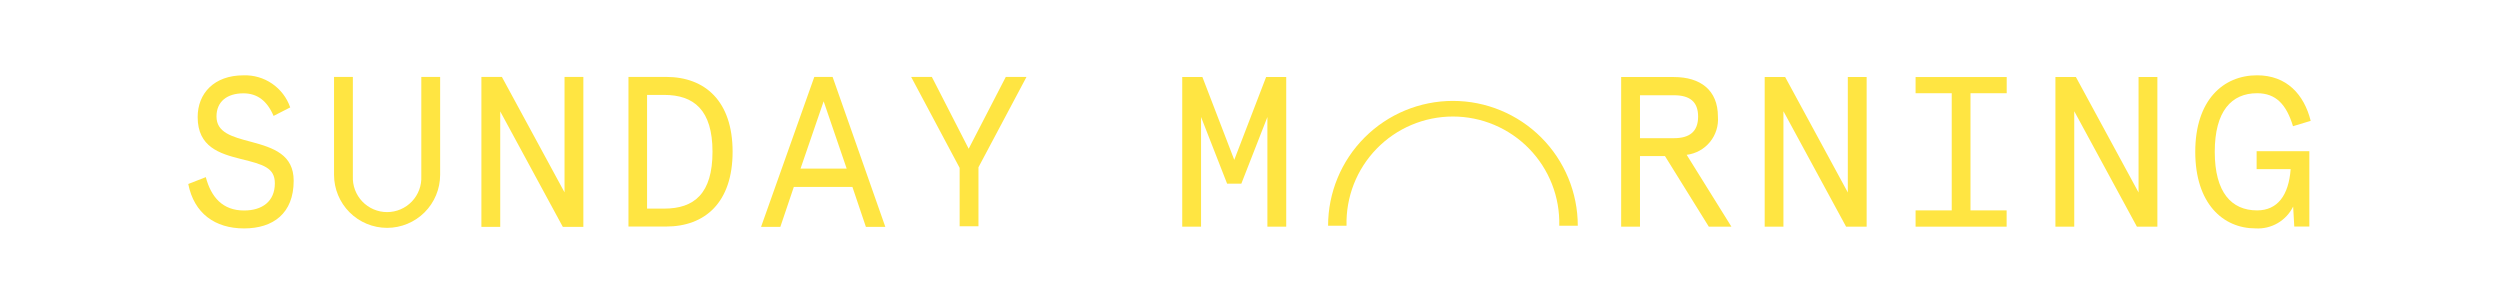 <svg width="332" height="40" viewBox="0 0 332 40" fill="none" xmlns="http://www.w3.org/2000/svg">
<path d="M36.33 15.394C35.48 13.394 34.17 12.394 32.33 12.394C30.14 12.394 28.75 13.504 28.75 15.464C28.75 17.584 30.75 18.154 33.35 18.834C36.35 19.634 39 20.544 39 24.004C39 28.344 36.27 30.334 32.41 30.334C28.55 30.334 25.77 28.334 25 24.434L27.33 23.524C28.04 26.194 29.57 27.954 32.41 27.954C34.82 27.954 36.5 26.754 36.5 24.344C36.5 22.274 34.97 21.844 31.99 21.114C29.17 20.404 26.25 19.524 26.25 15.544C26.25 12.394 28.44 10.004 32.33 10.004C33.685 9.956 35.02 10.343 36.137 11.11C37.255 11.877 38.097 12.983 38.54 14.264L36.33 15.394Z" fill="#FFE542"/>
<path d="M44.36 10.214H46.86V23.404C46.831 24.019 46.927 24.633 47.143 25.21C47.358 25.786 47.688 26.313 48.113 26.758C48.538 27.204 49.049 27.558 49.615 27.8C50.181 28.042 50.789 28.167 51.405 28.167C52.02 28.167 52.63 28.042 53.195 27.8C53.761 27.558 54.272 27.204 54.697 26.758C55.122 26.313 55.452 25.786 55.667 25.21C55.883 24.633 55.979 24.019 55.95 23.404V10.214H58.45V23.214C58.45 25.082 57.708 26.874 56.387 28.196C55.065 29.517 53.273 30.259 51.405 30.259C49.536 30.259 47.745 29.517 46.423 28.196C45.102 26.874 44.36 25.082 44.36 23.214V10.214Z" fill="#FFE542"/>
<path d="M77.47 10.214V30.124H74.74L66.43 14.794V30.124H63.93V10.214H66.65L74.97 25.544V10.214H77.47Z" fill="#FFE542"/>
<path d="M88.46 10.214C93.63 10.214 97.29 13.424 97.29 20.154C97.29 26.884 93.63 30.084 88.46 30.084H83.46V10.214H88.46ZM85.93 12.604V27.704H88.2C92.2 27.704 94.62 25.704 94.62 20.154C94.62 14.604 92.15 12.604 88.2 12.604H85.93Z" fill="#FFE542"/>
<path d="M110.57 10.214L117.57 30.124H114.99L113.2 24.824H105.42L103.63 30.124H101.07L108.14 10.214H110.57ZM106.31 22.394H112.44L109.38 13.454L106.31 22.394Z" fill="#FFE542"/>
<path d="M121 10.214H123.75L128.64 19.754L133.57 10.214H136.32L129.94 22.214V30.044H127.44V22.294L121 10.214Z" fill="#FFE542"/>
<path d="M159.68 10.23L163.91 21.23L168.14 10.23H170.81V30.1H168.31V15.54L164.85 24.39H162.96L159.5 15.54V30.1H157V10.23H159.68Z" fill="#FFE542"/>
<path d="M221.11 20.73H217.79V30.1H215.29V10.23H222.29C225.81 10.23 228.14 11.96 228.14 15.48C228.237 16.698 227.859 17.907 227.086 18.854C226.312 19.8 225.203 20.412 223.99 20.56L229.93 30.1H226.93L221.11 20.73ZM217.79 12.65V18.35H222.31C224.38 18.35 225.51 17.47 225.51 15.48C225.51 13.49 224.38 12.65 222.31 12.65H217.79Z" fill="#FFE542"/>
<path d="M247.89 10.23V30.1H245.16L236.84 14.77V30.1H234.35V10.23H237.07L245.39 25.56V10.23H247.89Z" fill="#FFE542"/>
<path d="M254.39 30.1V27.94H259.19V12.38H254.39V10.23H266.49V12.38H261.68V27.94H266.48V30.1H254.39Z" fill="#FFE542"/>
<path d="M286.5 10.23V30.1H283.78L275.46 14.77V30.1H272.96V10.23H275.68L284 25.56V10.23H286.5Z" fill="#FFE542"/>
<path d="M304.53 27.43C304.076 28.353 303.359 29.121 302.469 29.637C301.579 30.153 300.557 30.394 299.53 30.33C295.21 30.33 291.53 27.03 291.53 20.16C291.53 13.29 295.25 10 299.74 10C303.66 10 305.98 12.53 306.86 16.05L304.51 16.76C303.63 13.86 302.24 12.38 299.74 12.38C296.36 12.38 294.12 14.74 294.12 20.16C294.12 25.58 296.36 27.94 299.74 27.94C302.46 27.94 303.94 25.94 304.2 22.46H299.68V20.08H306.68V30.08H304.68L304.53 27.43Z" fill="#FFE542"/>
<path d="M209.53 29.98H207.07C207.12 28.093 206.792 26.216 206.105 24.458C205.417 22.701 204.385 21.099 203.068 19.747C201.752 18.394 200.178 17.32 198.439 16.586C196.7 15.852 194.832 15.474 192.945 15.474C191.058 15.474 189.19 15.852 187.451 16.586C185.712 17.32 184.138 18.394 182.822 19.747C181.505 21.099 180.473 22.701 179.785 24.458C179.098 26.216 178.77 28.093 178.82 29.98H176.37C176.37 25.583 178.117 21.366 181.226 18.256C184.336 15.147 188.553 13.4 192.95 13.4C197.347 13.4 201.564 15.147 204.674 18.256C207.783 21.366 209.53 25.583 209.53 29.98Z" fill="#FFE542"/>
</svg>
